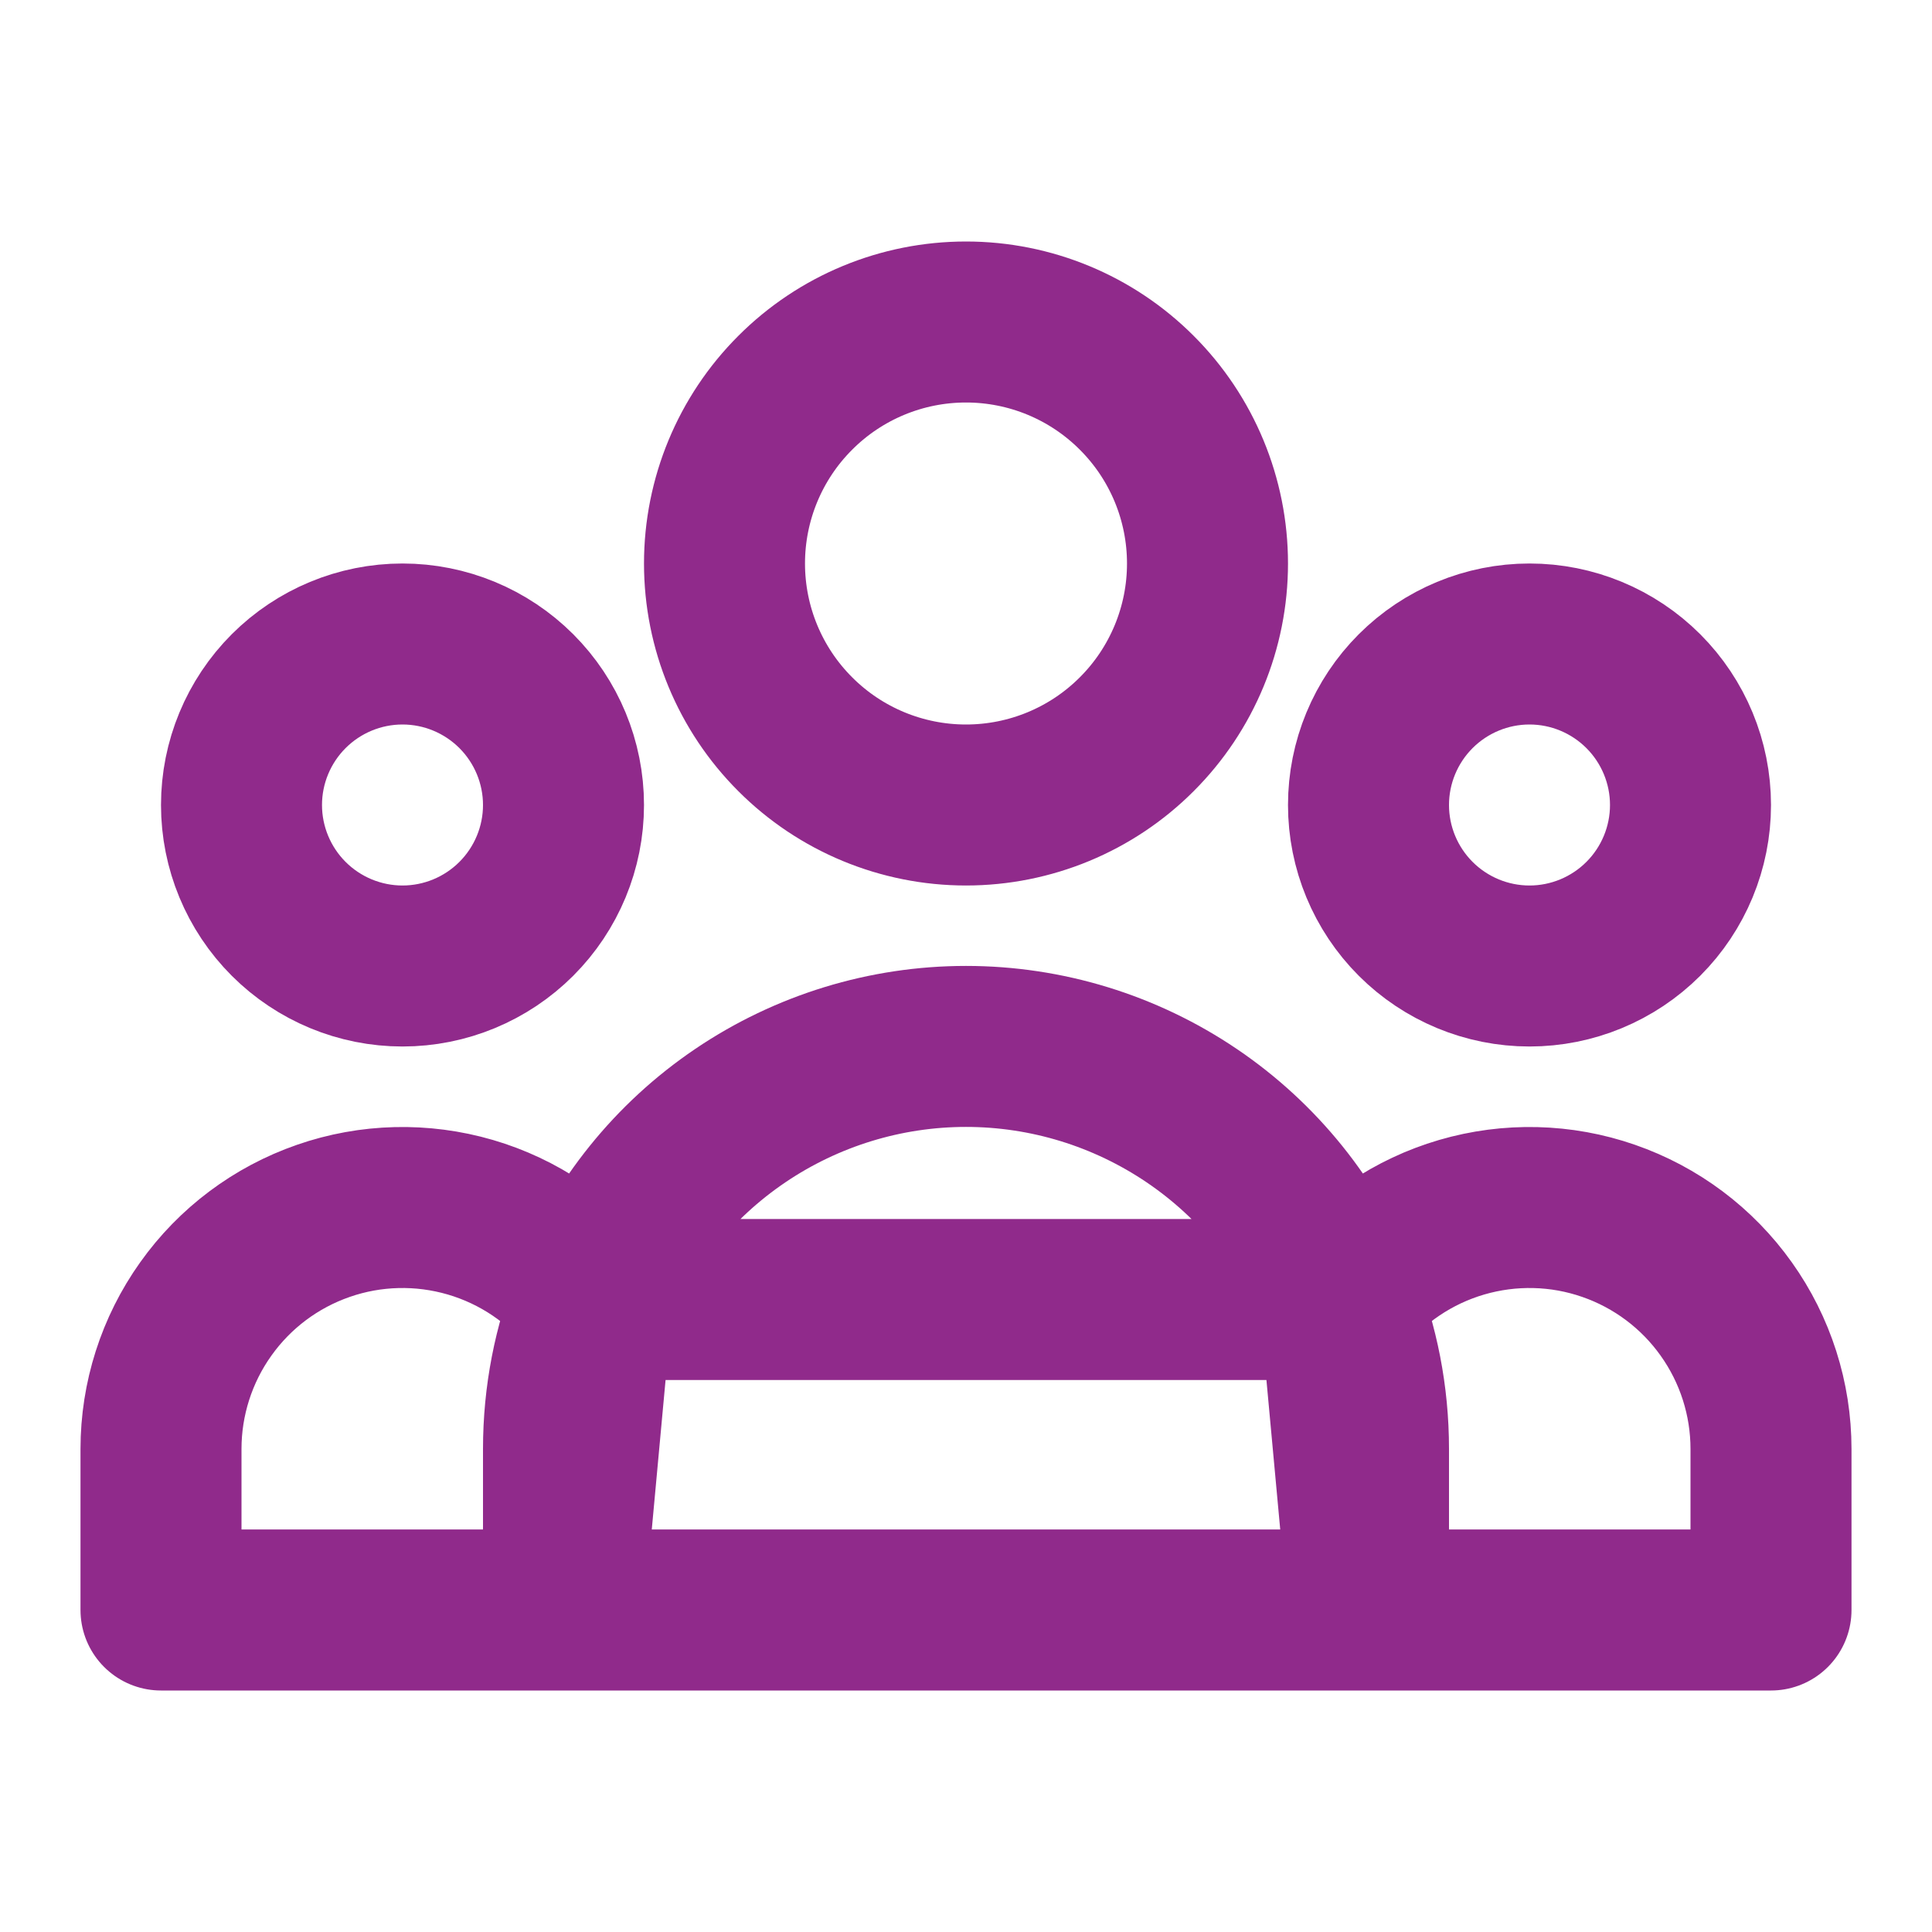 <svg width="24" height="24" viewBox="0 0 24 24" fill="none" xmlns="http://www.w3.org/2000/svg">
<path d="M17 20H22V18C22 17.377 21.806 16.769 21.444 16.261C21.083 15.753 20.572 15.37 19.983 15.166C19.394 14.961 18.756 14.946 18.157 15.121C17.559 15.296 17.03 15.653 16.644 16.143L17 20ZM17 20H7H17ZM17 20V18C17 17.344 16.874 16.717 16.644 16.143L17 20ZM7 20H2V18C2 17.377 2.194 16.769 2.556 16.261C2.917 15.753 3.428 15.37 4.017 15.166C4.606 14.961 5.244 14.946 5.843 15.121C6.441 15.296 6.97 15.653 7.356 16.143L7 20ZM7 20V18C7 17.344 7.126 16.717 7.356 16.143L7 20ZM7.356 16.143C7.727 15.215 8.368 14.419 9.196 13.859C10.024 13.299 11 12.999 12 12.999C13 12.999 13.976 13.299 14.804 13.859C15.632 14.419 16.273 15.215 16.644 16.143H7.356ZM15 7C15 7.796 14.684 8.559 14.121 9.121C13.559 9.684 12.796 10 12 10C11.204 10 10.441 9.684 9.879 9.121C9.316 8.559 9 7.796 9 7C9 6.204 9.316 5.441 9.879 4.879C10.441 4.316 11.204 4 12 4C12.796 4 13.559 4.316 14.121 4.879C14.684 5.441 15 6.204 15 7V7ZM21 10C21 10.53 20.789 11.039 20.414 11.414C20.039 11.789 19.53 12 19 12C18.47 12 17.961 11.789 17.586 11.414C17.211 11.039 17 10.53 17 10C17 9.47 17.211 8.961 17.586 8.586C17.961 8.211 18.47 8 19 8C19.53 8 20.039 8.211 20.414 8.586C20.789 8.961 21 9.47 21 10ZM7 10C7 10.53 6.789 11.039 6.414 11.414C6.039 11.789 5.53 12 5 12C4.47 12 3.961 11.789 3.586 11.414C3.211 11.039 3 10.53 3 10C3 9.47 3.211 8.961 3.586 8.586C3.961 8.211 4.47 8 5 8C5.53 8 6.039 8.211 6.414 8.586C6.789 8.961 7 9.47 7 10Z" stroke="#902A8B" stroke-width="2" stroke-linecap="round" stroke-linejoin="round"/>
</svg>

